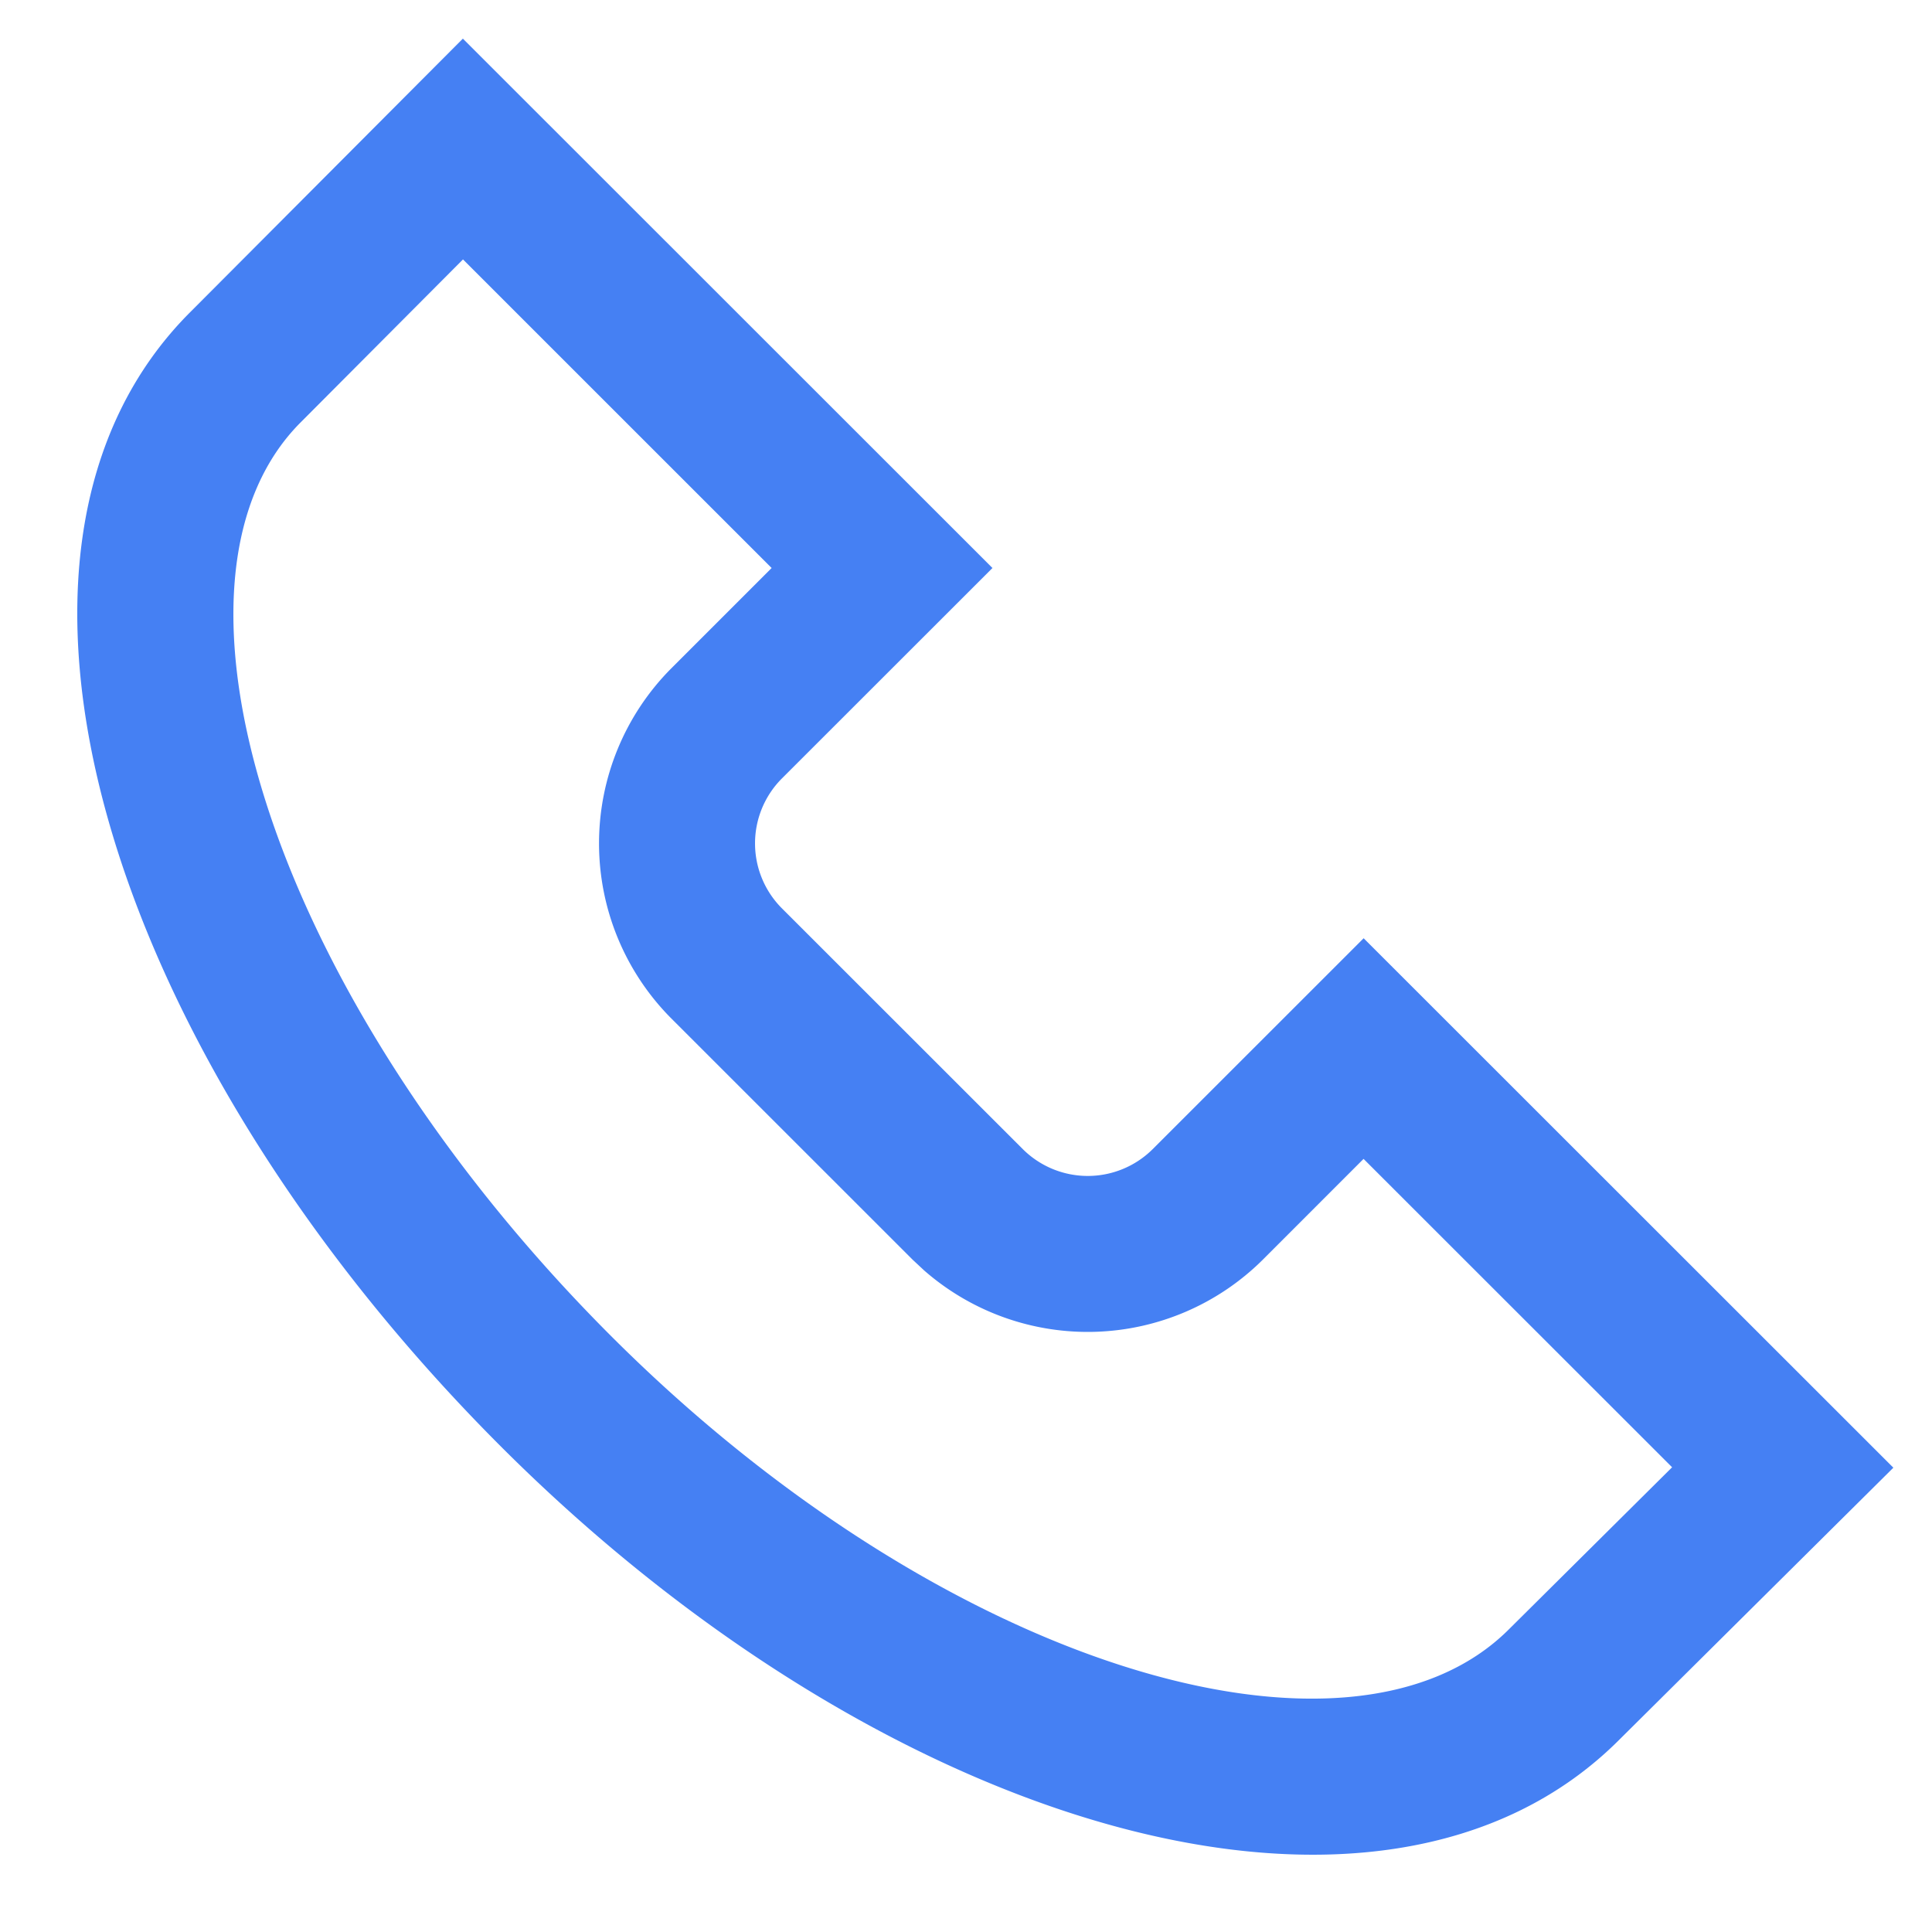 <svg width="50" height="50" viewBox="0 0 50 50" xmlns="http://www.w3.org/2000/svg">
    <g fill="none" fill-rule="evenodd">
        <path d="M0 0h50v50H0z"/>
        <path d="M25.685 14.7 11.979 1 4.935 8.066c-6.136 6.11-2.238 18.997 7.853 29.193 10.01 10.114 22.968 13.937 29.126 7.758L49 37.984 35.291 24.282l-5.468 5.466a2.382 2.382 0 0 1-3.35-.006l-6.256-6.253a2.379 2.379 0 0 1 .01-3.334l5.458-5.455zM11.983 6.715 19.97 14.7l-2.61 2.61a6.422 6.422 0 0 0-.011 9.023l6.272 6.27.296.276a6.427 6.427 0 0 0 8.756-.27l2.616-2.617 7.985 7.981-4.216 4.186c-4.117 4.132-14.756.994-23.4-7.74-8.732-8.823-11.943-19.44-7.867-23.498l4.19-4.206z" fill="#4580F3" fill-rule="nonzero"/>
    </g>
</svg>
